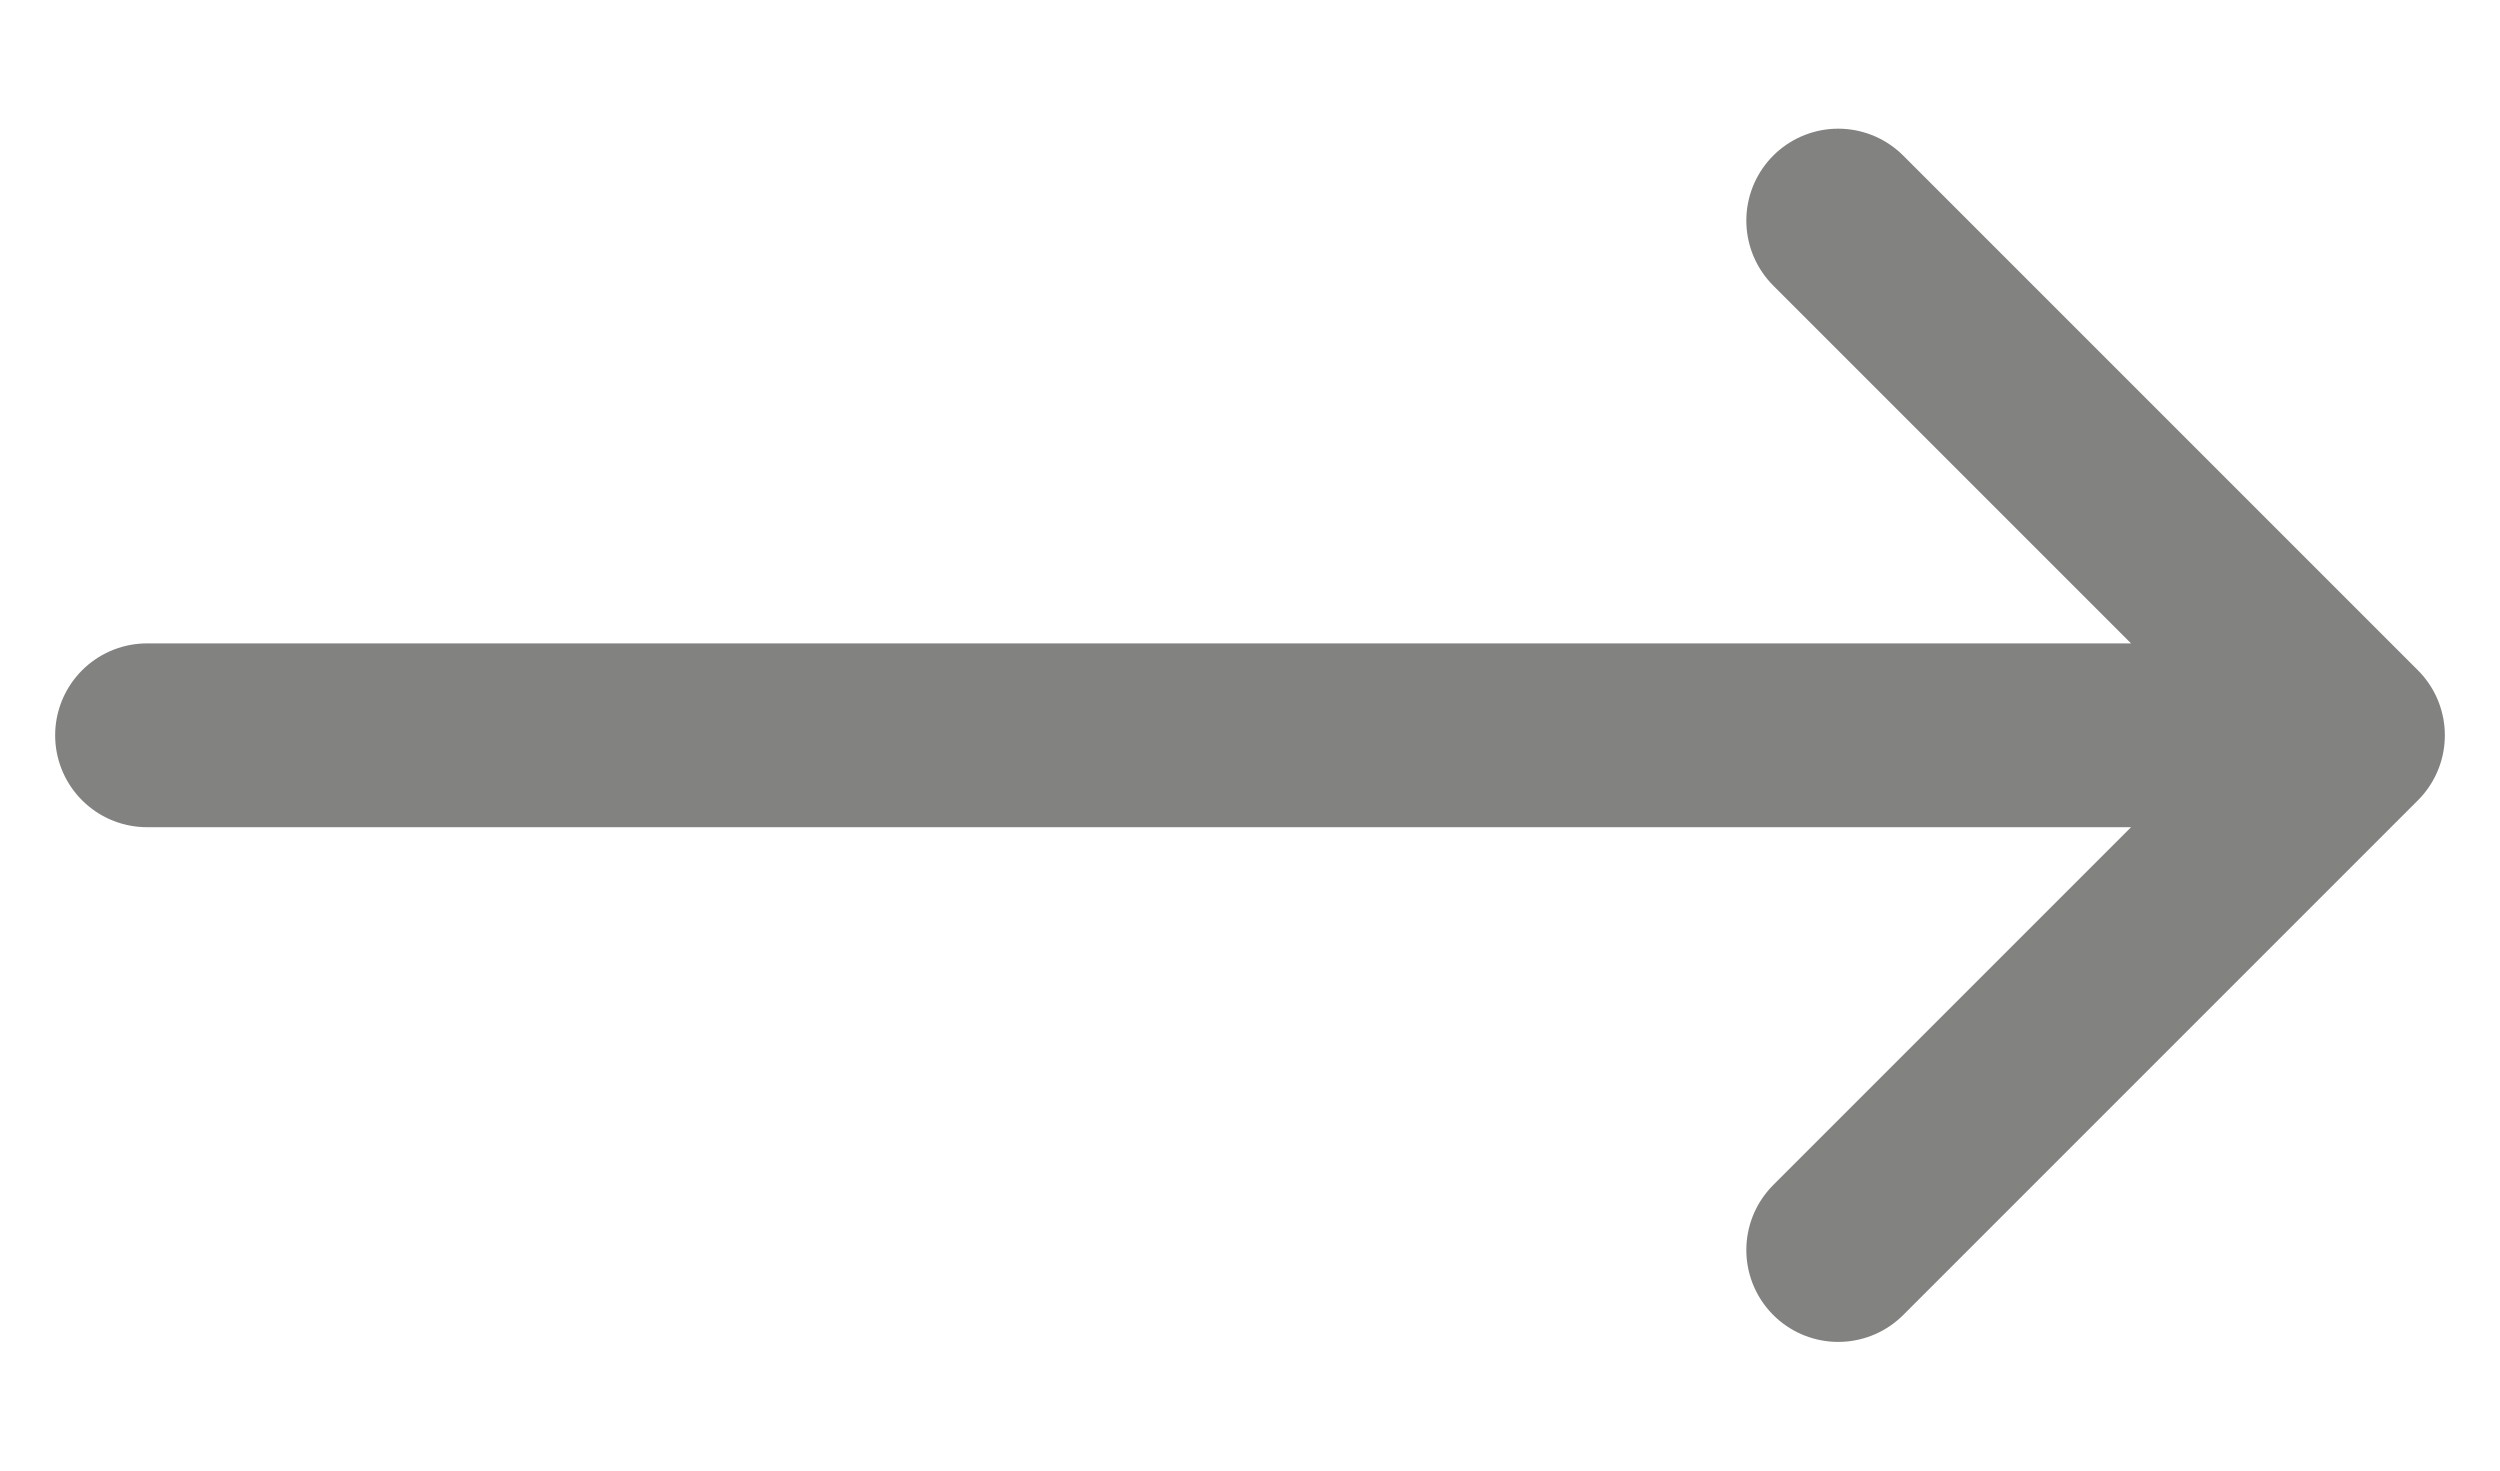 <svg width="17" height="10" viewBox="0 0 17 10" fill="none" xmlns="http://www.w3.org/2000/svg"><path d="M16 5H1M16 5l-3.5-3.5M16 5l-3.5 3.5" stroke="#828281" stroke-width="1.25" stroke-linecap="round"/></svg>